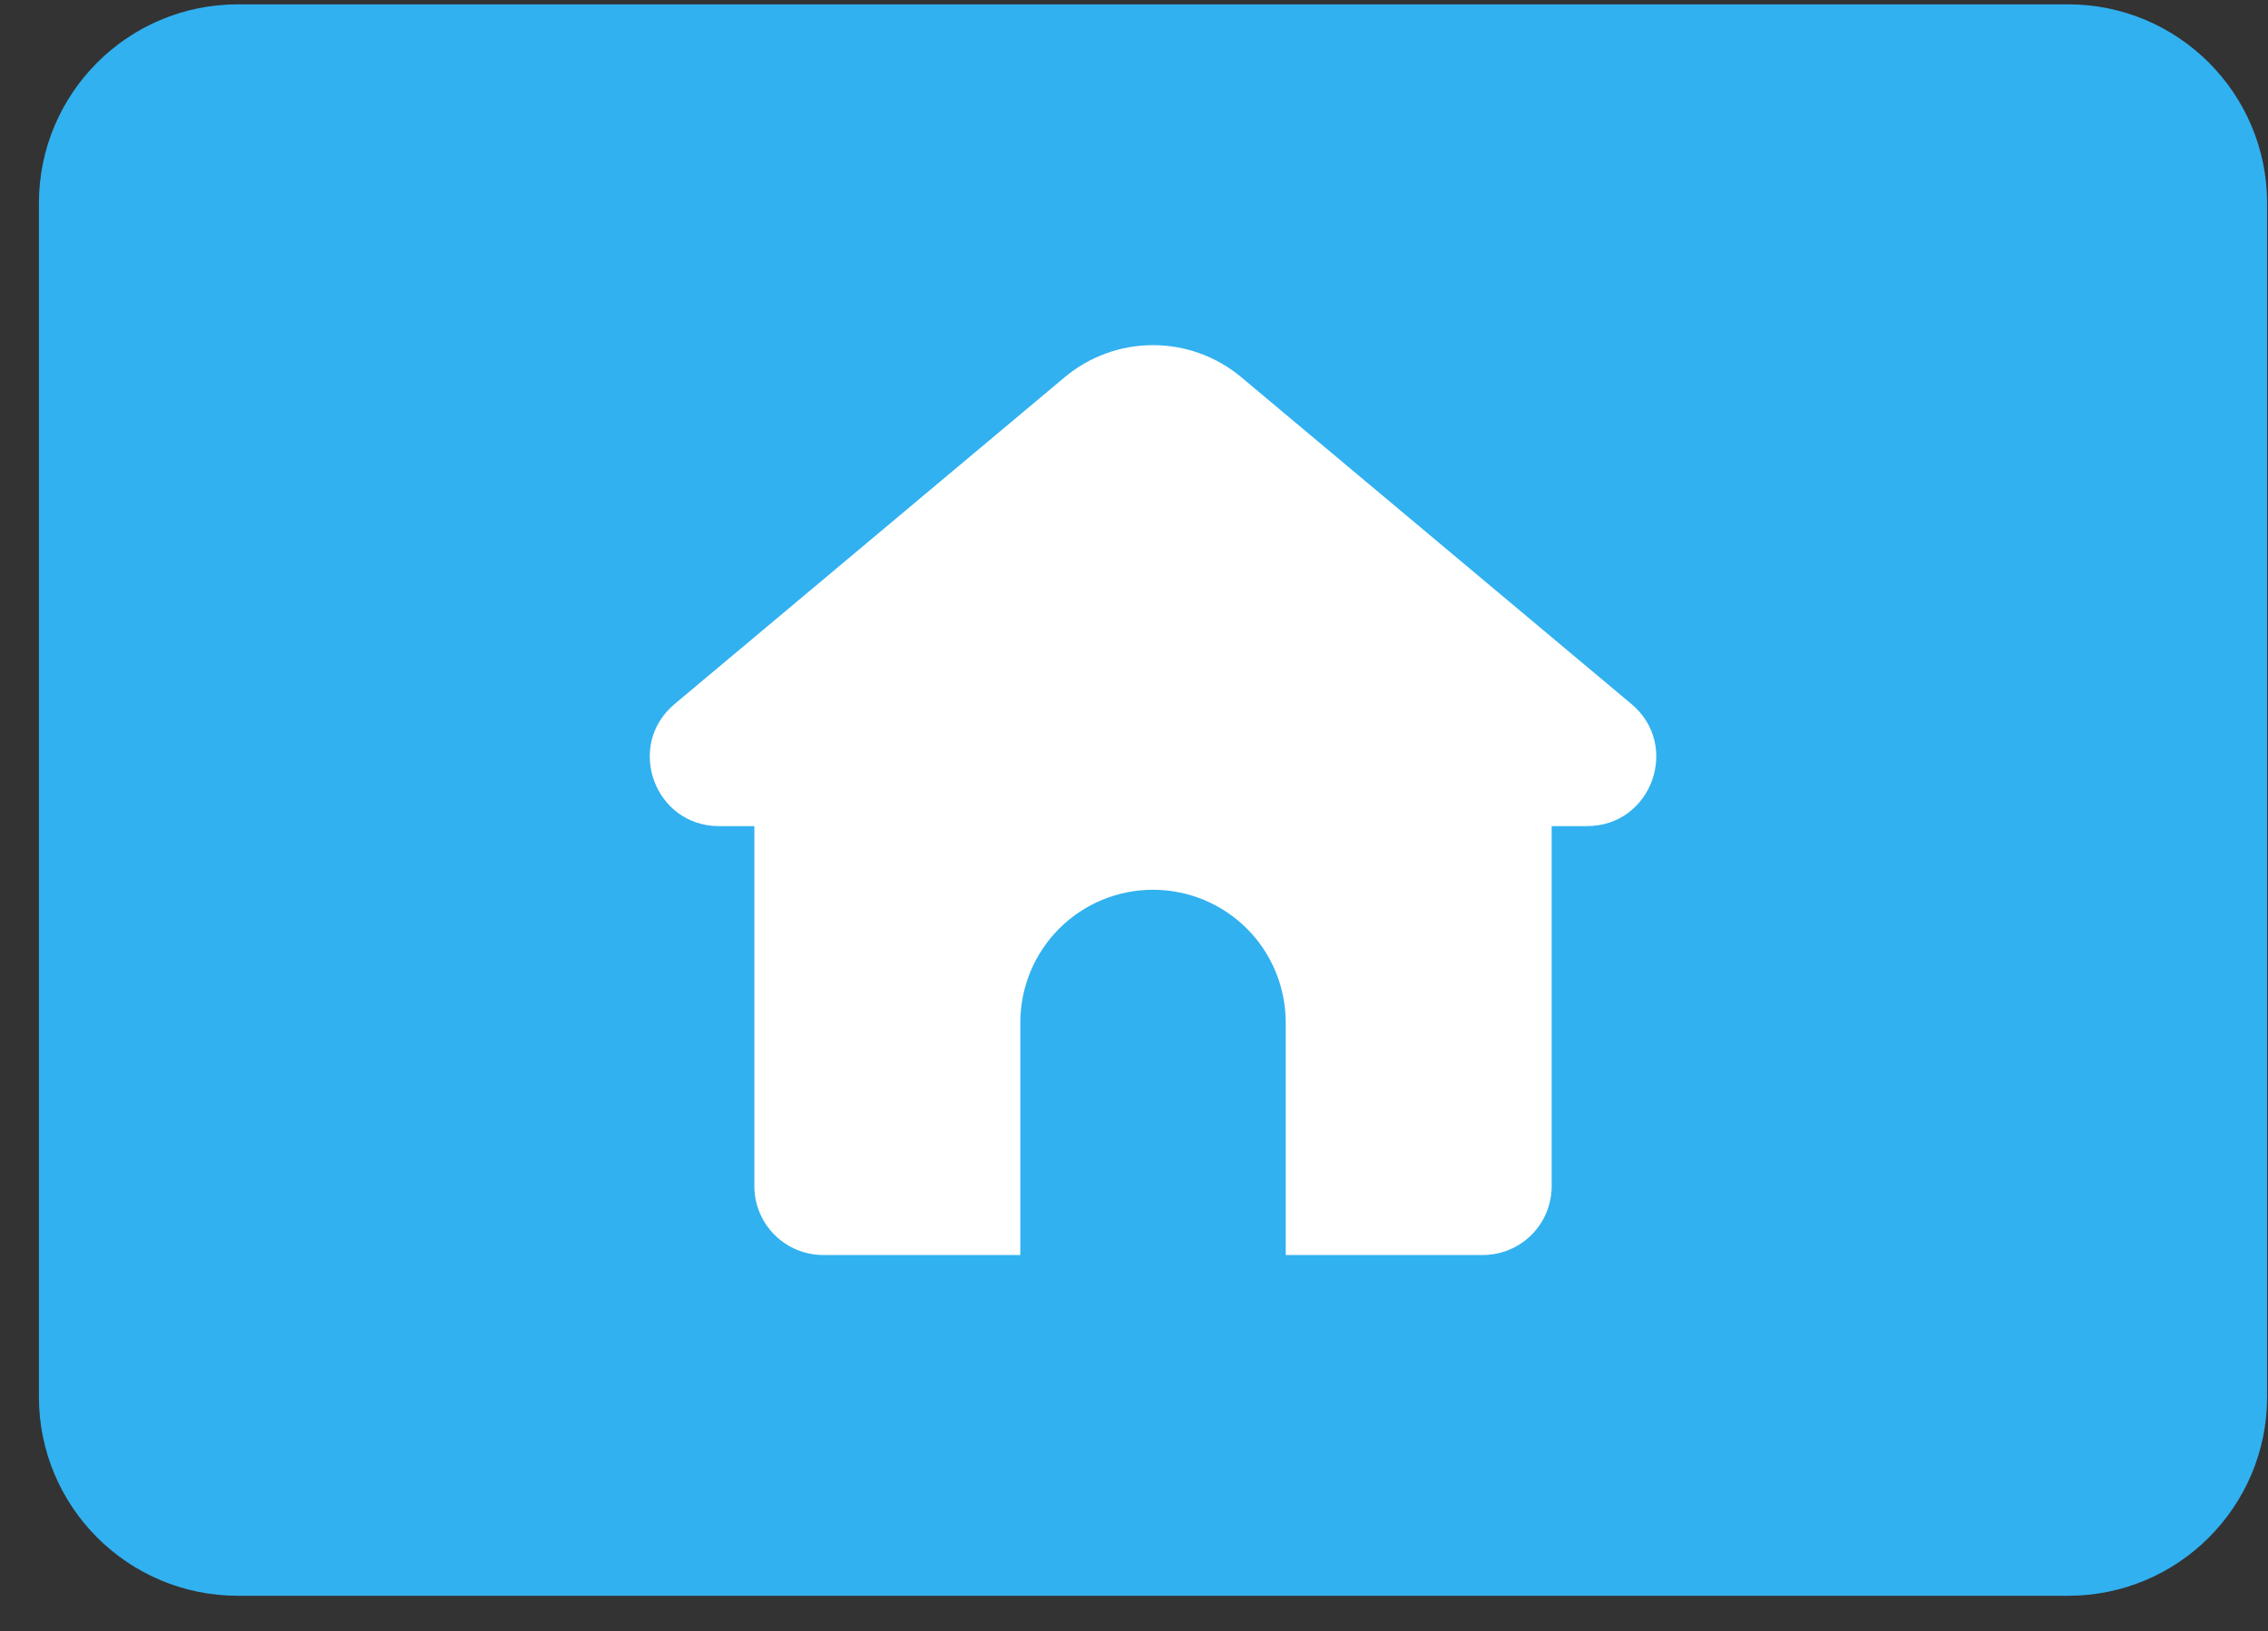 <svg width="57" height="41" viewBox="0 0 57 41" fill="none" xmlns="http://www.w3.org/2000/svg">
<rect x="0" y="0" width="57" height="41" fill="#333333" stroke="none"/>
<path d="M51.978 39.609L5.978 39.609C3.493 39.609 1.478 37.595 1.478 35.109L1.478 5.109C1.478 2.624 3.493 0.609 5.978 0.609L51.978 0.609C54.464 0.609 56.478 2.624 56.478 5.109L56.478 35.109C56.478 37.595 54.464 39.609 51.978 39.609Z" fill="#31B1F0" stroke="#31B1F0"/>
<rect width="31.695" height="31.695" transform="translate(13.427 4.262)" fill="#31B1F0"/>
<path d="M41.002 17.695L31.199 9.483C30.577 8.961 29.79 8.675 28.978 8.675C28.165 8.675 27.379 8.961 26.756 9.483L16.955 17.695C15.711 18.737 16.449 20.764 18.07 20.764H18.959V29.814C18.959 30.273 19.141 30.713 19.466 31.037C19.79 31.361 20.23 31.544 20.689 31.544H25.643V25.698C25.643 25.261 25.73 24.827 25.897 24.422C26.065 24.017 26.31 23.65 26.62 23.34C26.93 23.03 27.297 22.785 27.702 22.617C28.107 22.45 28.54 22.363 28.978 22.364C29.863 22.364 30.711 22.715 31.337 23.34C31.962 23.966 32.313 24.814 32.313 25.698V31.544H37.268C37.727 31.544 38.166 31.361 38.491 31.037C38.815 30.713 38.997 30.273 38.997 29.814V20.764H39.885C41.508 20.764 42.245 18.737 41.002 17.695Z" fill="white"/>
</svg>
